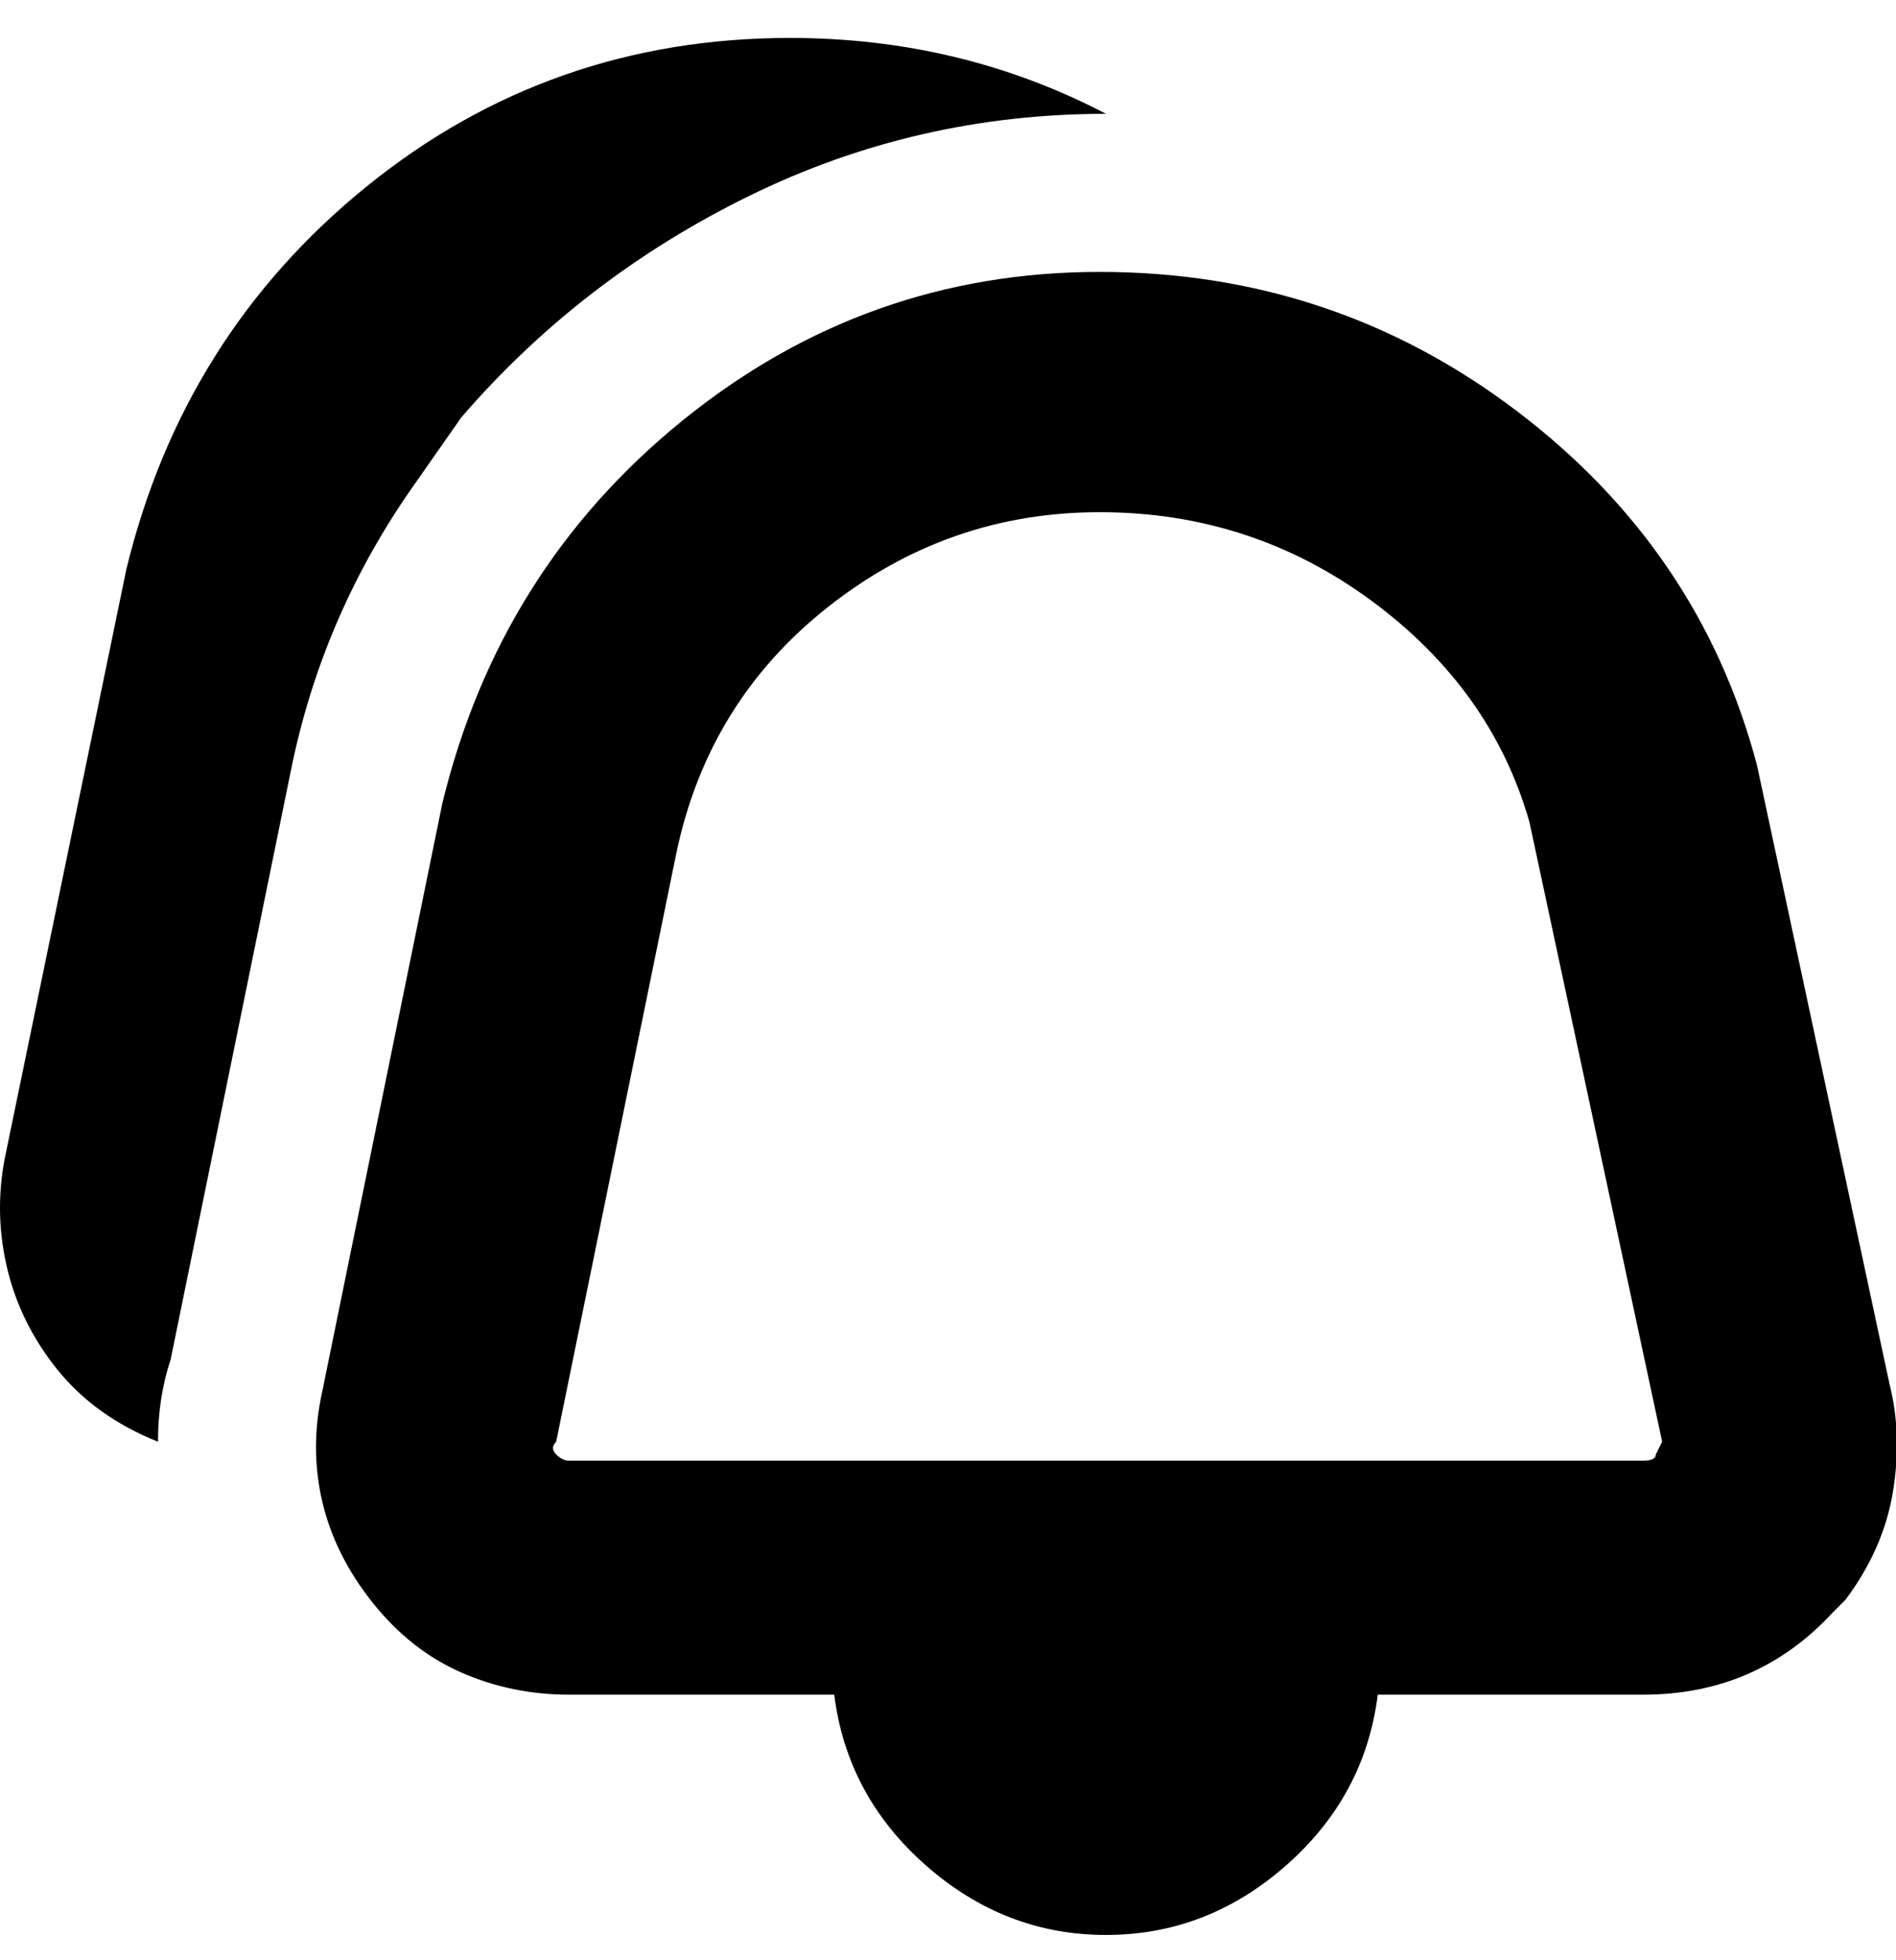 <svg viewBox="0 0 300 310" xmlns="http://www.w3.org/2000/svg"><path d="M299 219l-21-98q-9-34-38-56t-66-22q-37 0-66 23.5T70 127l-19 93q-2 9 0 17.5t8 16q6 7.5 14 11t17 3.5h42q2 16 14.5 27t28.5 11q16 0 28.5-11t14.5-27h42q18 0 30-13l2-2q6-8 7.5-17t-.5-17zm-37 11q0 1-2 1H90q-1 0-2-1t0-2l19-93q5-24 24-39t43-15q24 0 43 14t25 35l21 98-1 2zM66 76q-15 21-20 46l-19 93q-2 6-2 13-10-4-16-11.5T1 200q-2-9 0-18l19-92q9-37 38-60.5T125 6q27 0 50 12-30 0-56.5 13T73 66l-7 10z"/></svg>